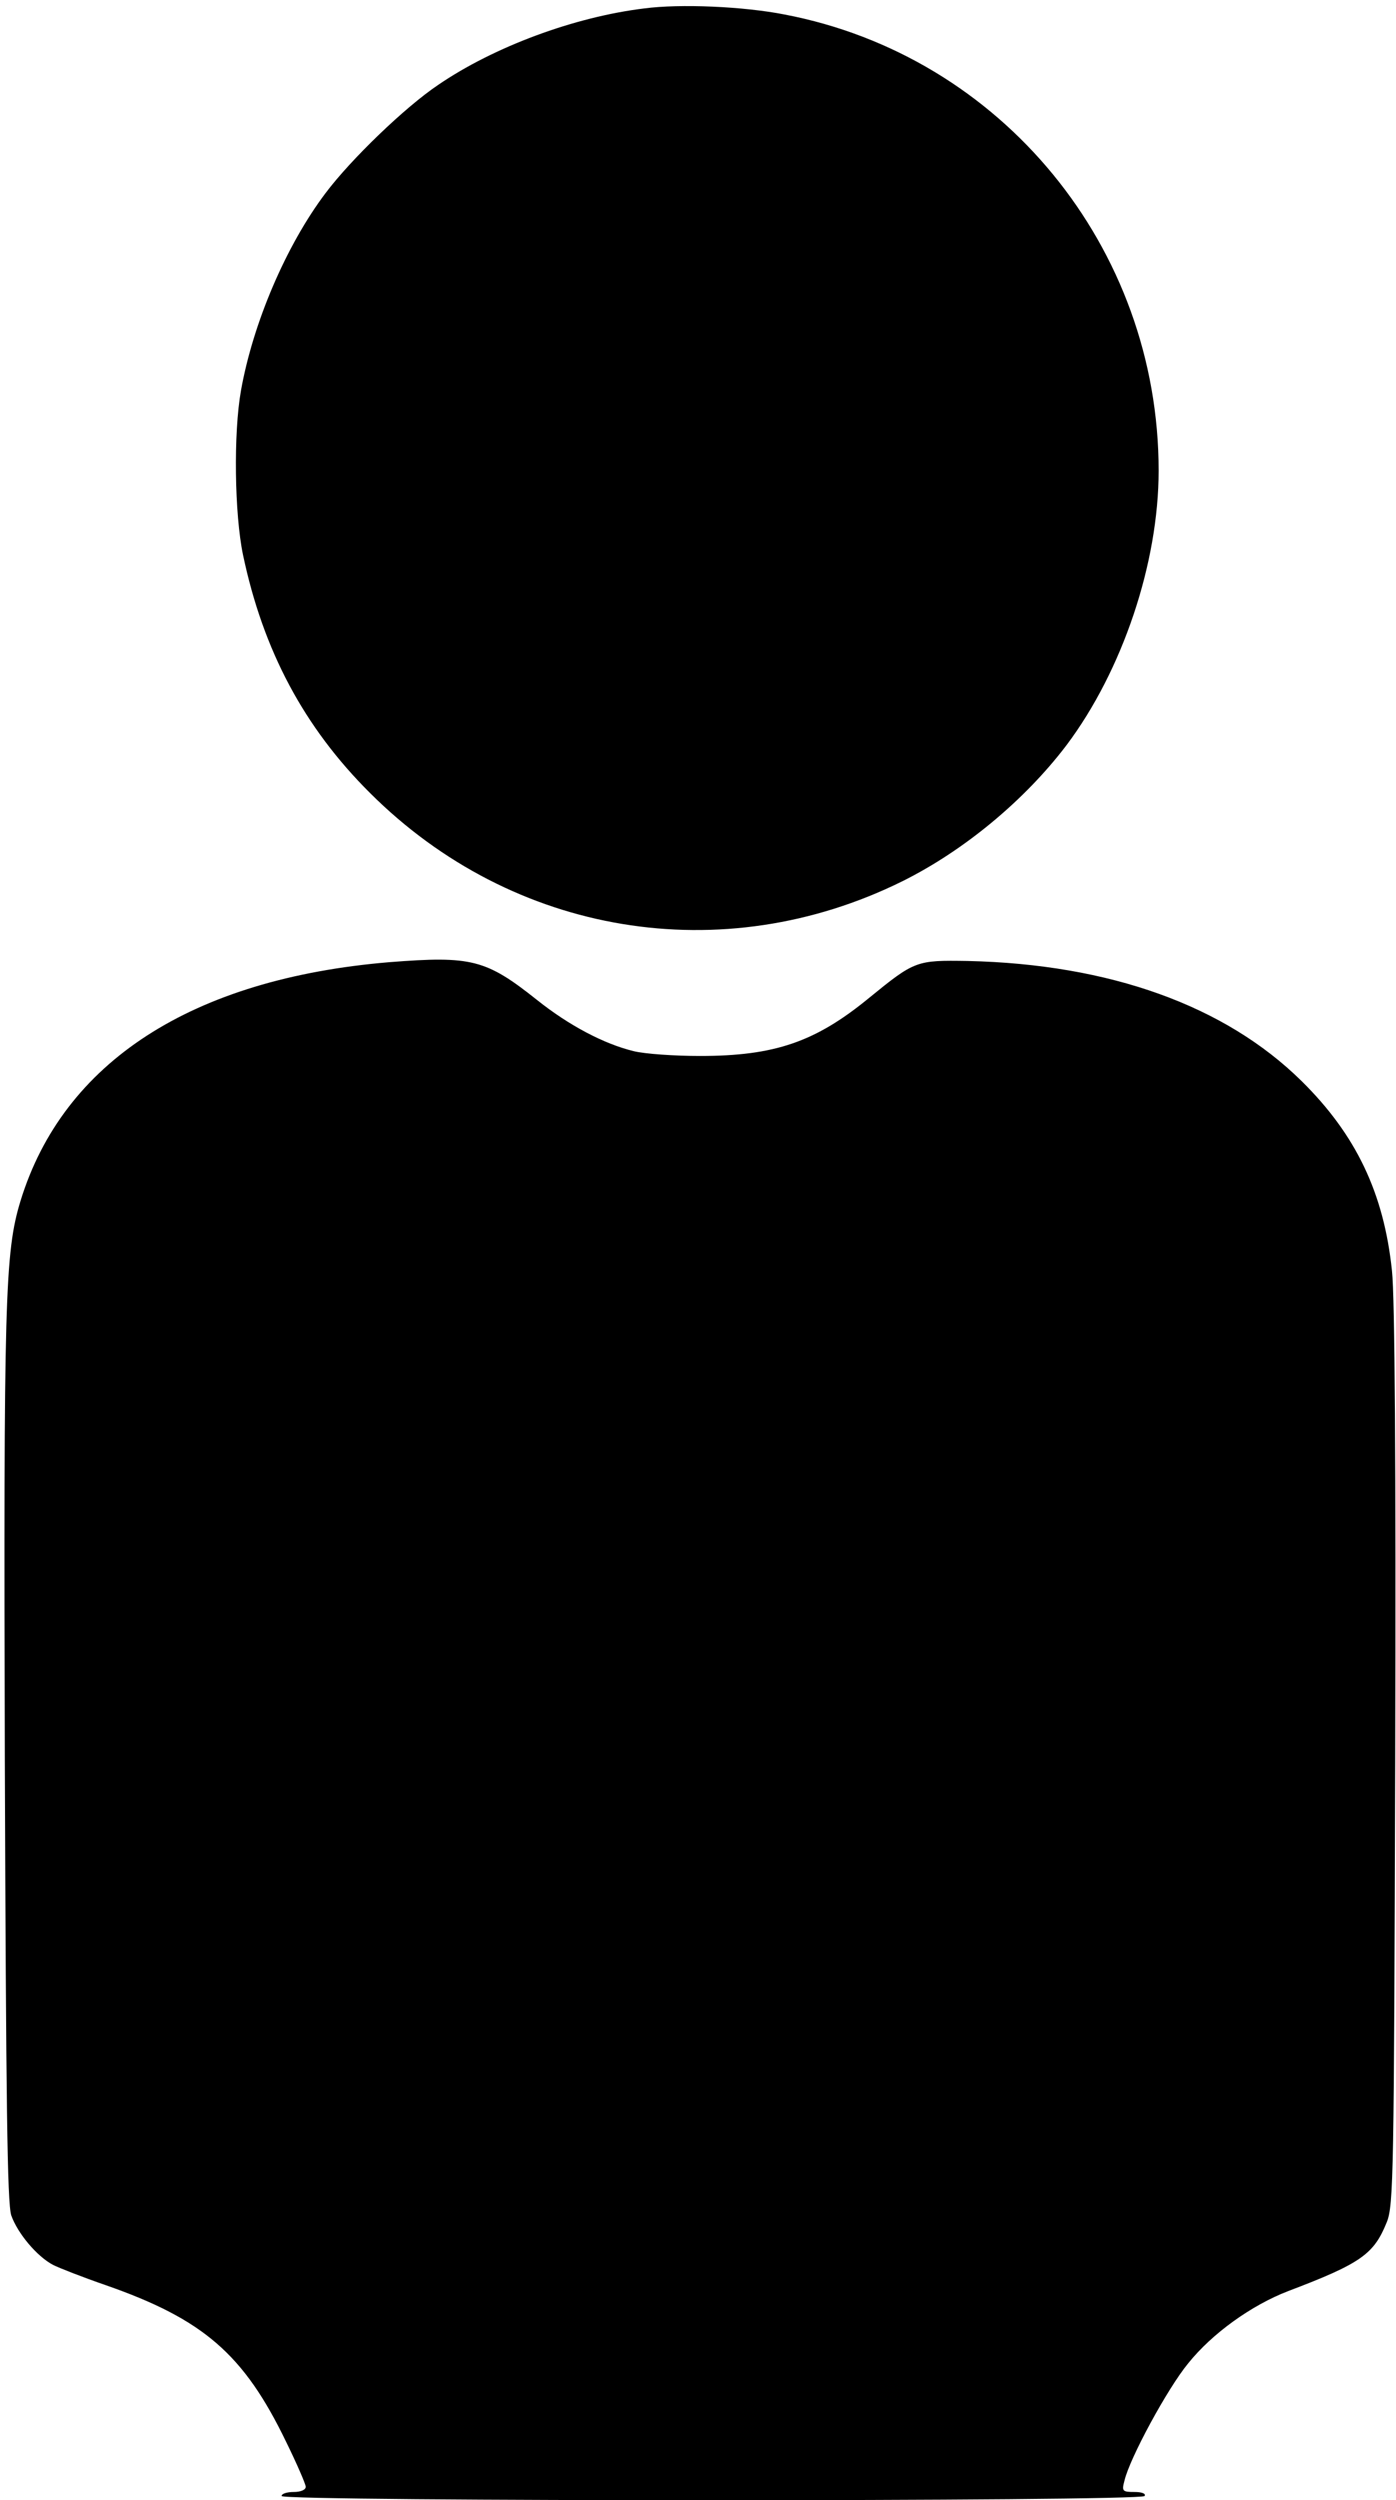 <?xml version="1.0" standalone="no"?>
<!DOCTYPE svg PUBLIC "-//W3C//DTD SVG 20010904//EN"
 "http://www.w3.org/TR/2001/REC-SVG-20010904/DTD/svg10.dtd">
<svg version="1.0" xmlns="http://www.w3.org/2000/svg"
 width="347pt" height="621pt" viewBox="0 0 347 621"
 preserveAspectRatio="xMidYMid meet">

<g transform="translate(0,621) scale(0.1,-0.1)"
fill="#000000" stroke="none">
<path d="M1601 6189 c-173 -21 -373 -95 -512 -190 -82 -55 -217 -185 -280
-269 -98 -130 -180 -322 -210 -490 -19 -107 -16 -307 5 -408 50 -238 152 -429
316 -592 355 -354 876 -440 1323 -219 153 76 304 201 408 338 139 185 229 452
229 682 0 554 -390 1030 -930 1133 -102 20 -259 27 -349 15z"/>
<path d="M968 3820 c-491 -41 -811 -248 -917 -593 -39 -128 -42 -241 -39
-1387 3 -852 6 -1103 16 -1133 16 -45 64 -102 104 -123 16 -8 75 -31 130 -50
244 -85 344 -172 449 -389 27 -55 49 -106 49 -112 0 -8 -13 -13 -30 -13 -16 0
-30 -4 -30 -10 0 -14 2136 -14 2145 0 4 6 -7 10 -25 10 -30 0 -32 2 -25 28 13
56 107 229 158 291 60 75 158 145 249 180 182 69 213 92 245 171 17 42 18 116
21 1155 2 730 -1 1144 -8 1208 -20 194 -90 339 -225 472 -190 187 -476 290
-830 298 -127 2 -131 1 -245 -92 -133 -109 -234 -144 -420 -144 -63 0 -137 5
-165 12 -74 18 -161 64 -240 127 -127 101 -163 110 -367 94z"/>
</g>
</svg>
